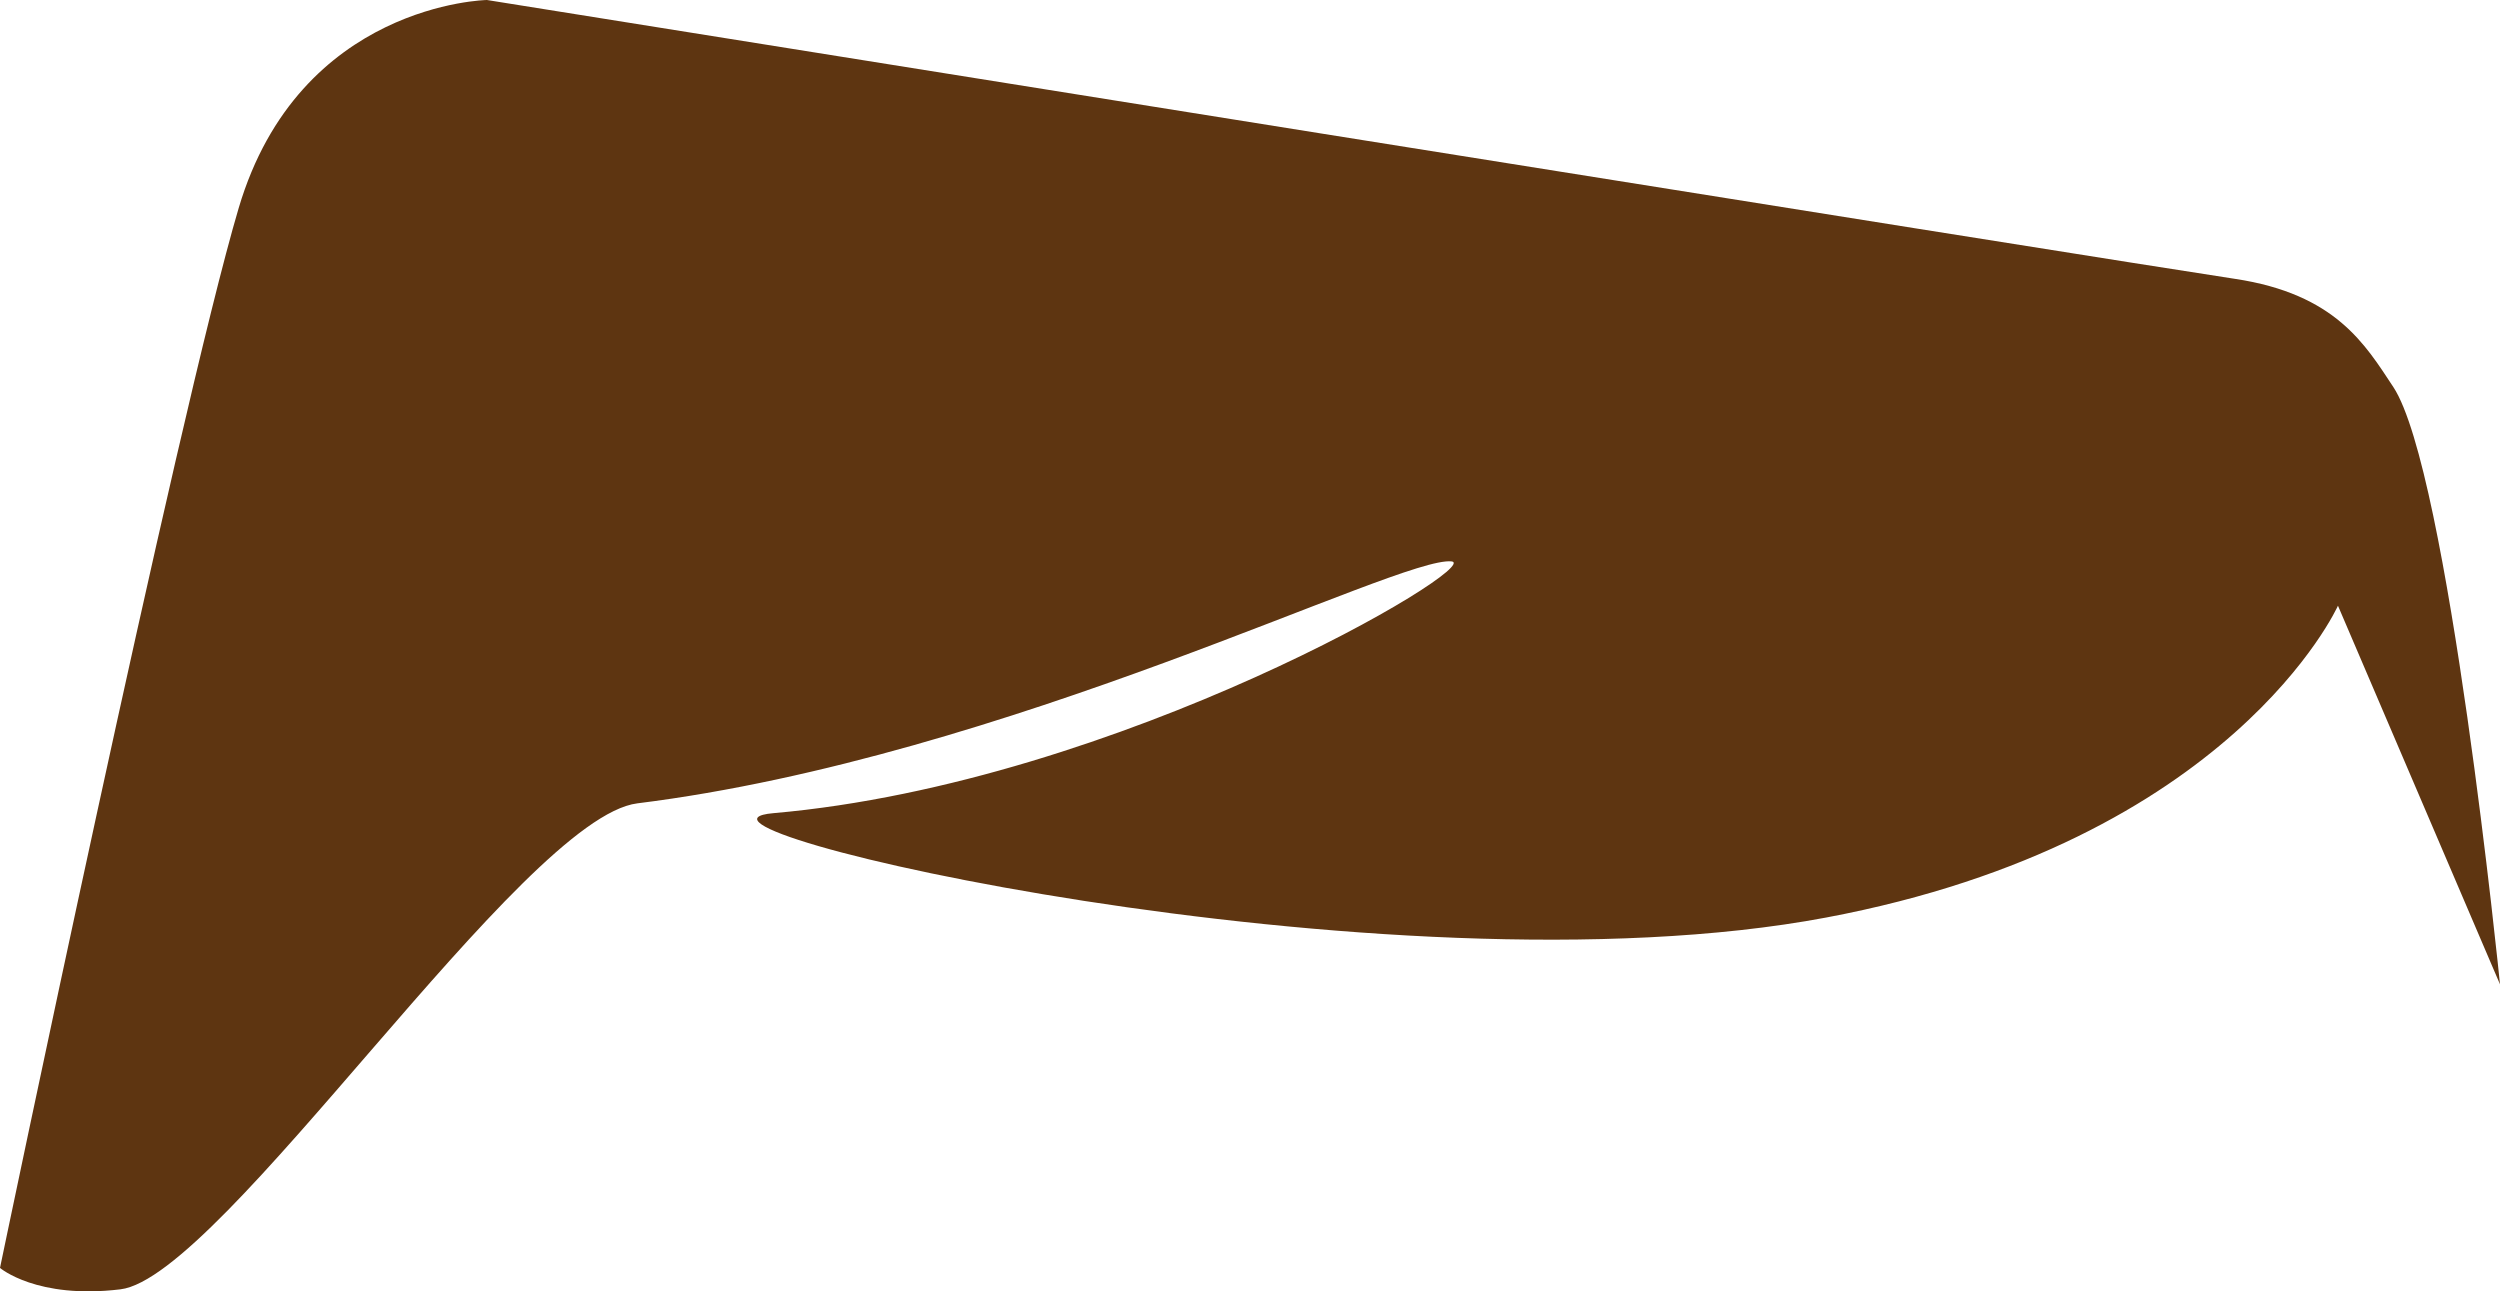 <?xml version="1.0" encoding="UTF-8" standalone="no"?>
<!-- Created with Inkscape (http://www.inkscape.org/) -->

<svg
   xmlns:svg="http://www.w3.org/2000/svg"
   xmlns="http://www.w3.org/2000/svg"
   version="1.1"
   width="116.851"
   height="60.357"
   id="svg5004">
  <defs
     id="defs5006" />
  <path
     d="m 116.851,46.006 c 0,0 -2.412,-24.004 -4.985,-27.915 -1.313,-1.982 -2.686,-4.351 -7.412,-5.059 C 99.727,12.329 22.759,0 22.759,0 c 0,0 -8.765,0.151 -11.602,9.722 C 8.325,19.272 0,59.263 0,59.263 c 0,0 1.719,1.475 5.625,1.001 C 10.371,59.702 24.414,38.223 29.79,37.549 47.07,35.396 65.415,25.977 67.847,26.24 69.424,26.411 52.339,36.592 36.147,38.008 29.8,38.564 64.8,46.758 85.356,42.886 104.346,39.312 109.277,28.311 109.277,28.311 l 7.573,17.695 z m 0,0"
     id="path8742"
     style="fill:#5e3511;fill-opacity:1;fill-rule:nonzero;stroke:none" />
</svg>
